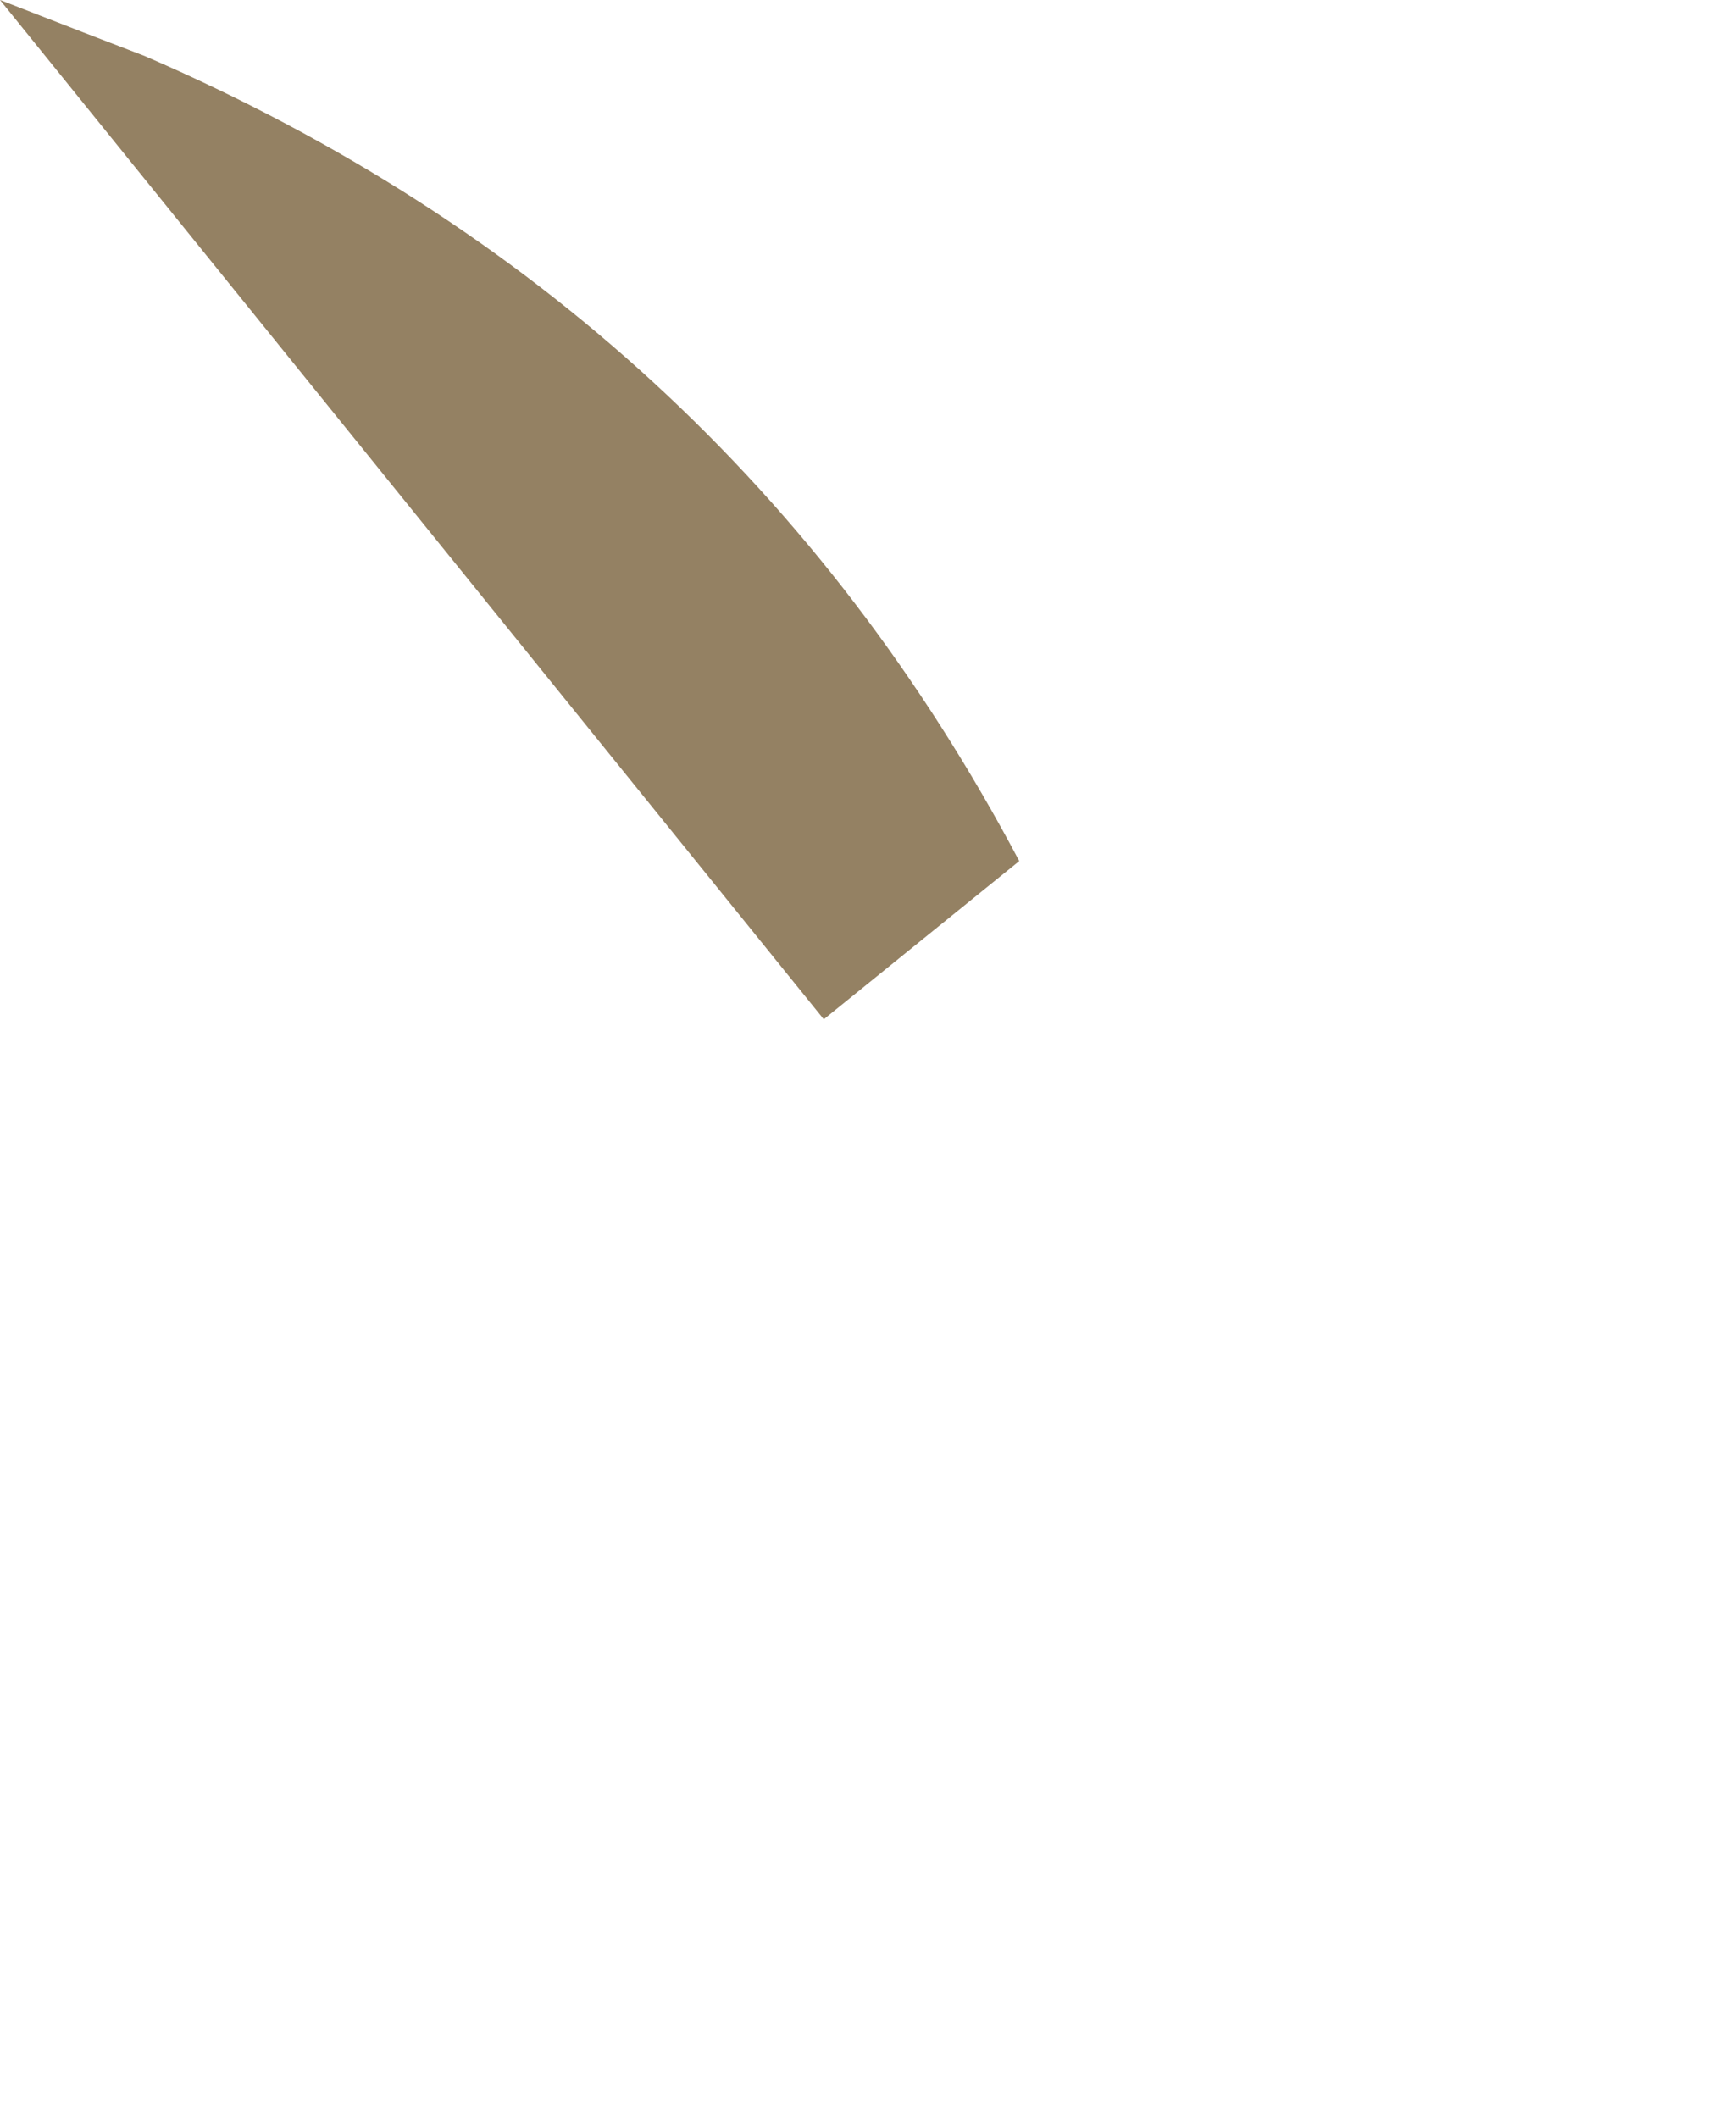 <?xml version="1.0" encoding="UTF-8" standalone="no"?>
<svg xmlns:ffdec="https://www.free-decompiler.com/flash" xmlns:xlink="http://www.w3.org/1999/xlink" ffdec:objectType="frame" height="22.75px" width="18.65px" xmlns="http://www.w3.org/2000/svg">
  <g transform="matrix(1.0, 0.0, 0.0, 1.0, 0.0, 0.0)">
    <use ffdec:characterId="7" height="10.95" transform="matrix(1.0, 0.0, 0.0, 1.0, 0.0, 0.0)" width="10.95" xlink:href="#shape0"/>
  </g>
  <defs>
    <g id="shape0" transform="matrix(1.0, 0.0, 0.0, 1.0, 0.0, 0.0)">
      <path d="M0.9 0.35 L1.55 0.6 Q7.8 3.3 10.95 9.25 L8.85 10.95 0.0 0.0 0.9 0.35" fill="#948163" fill-rule="evenodd" stroke="none"/>
    </g>
  </defs>
</svg>
